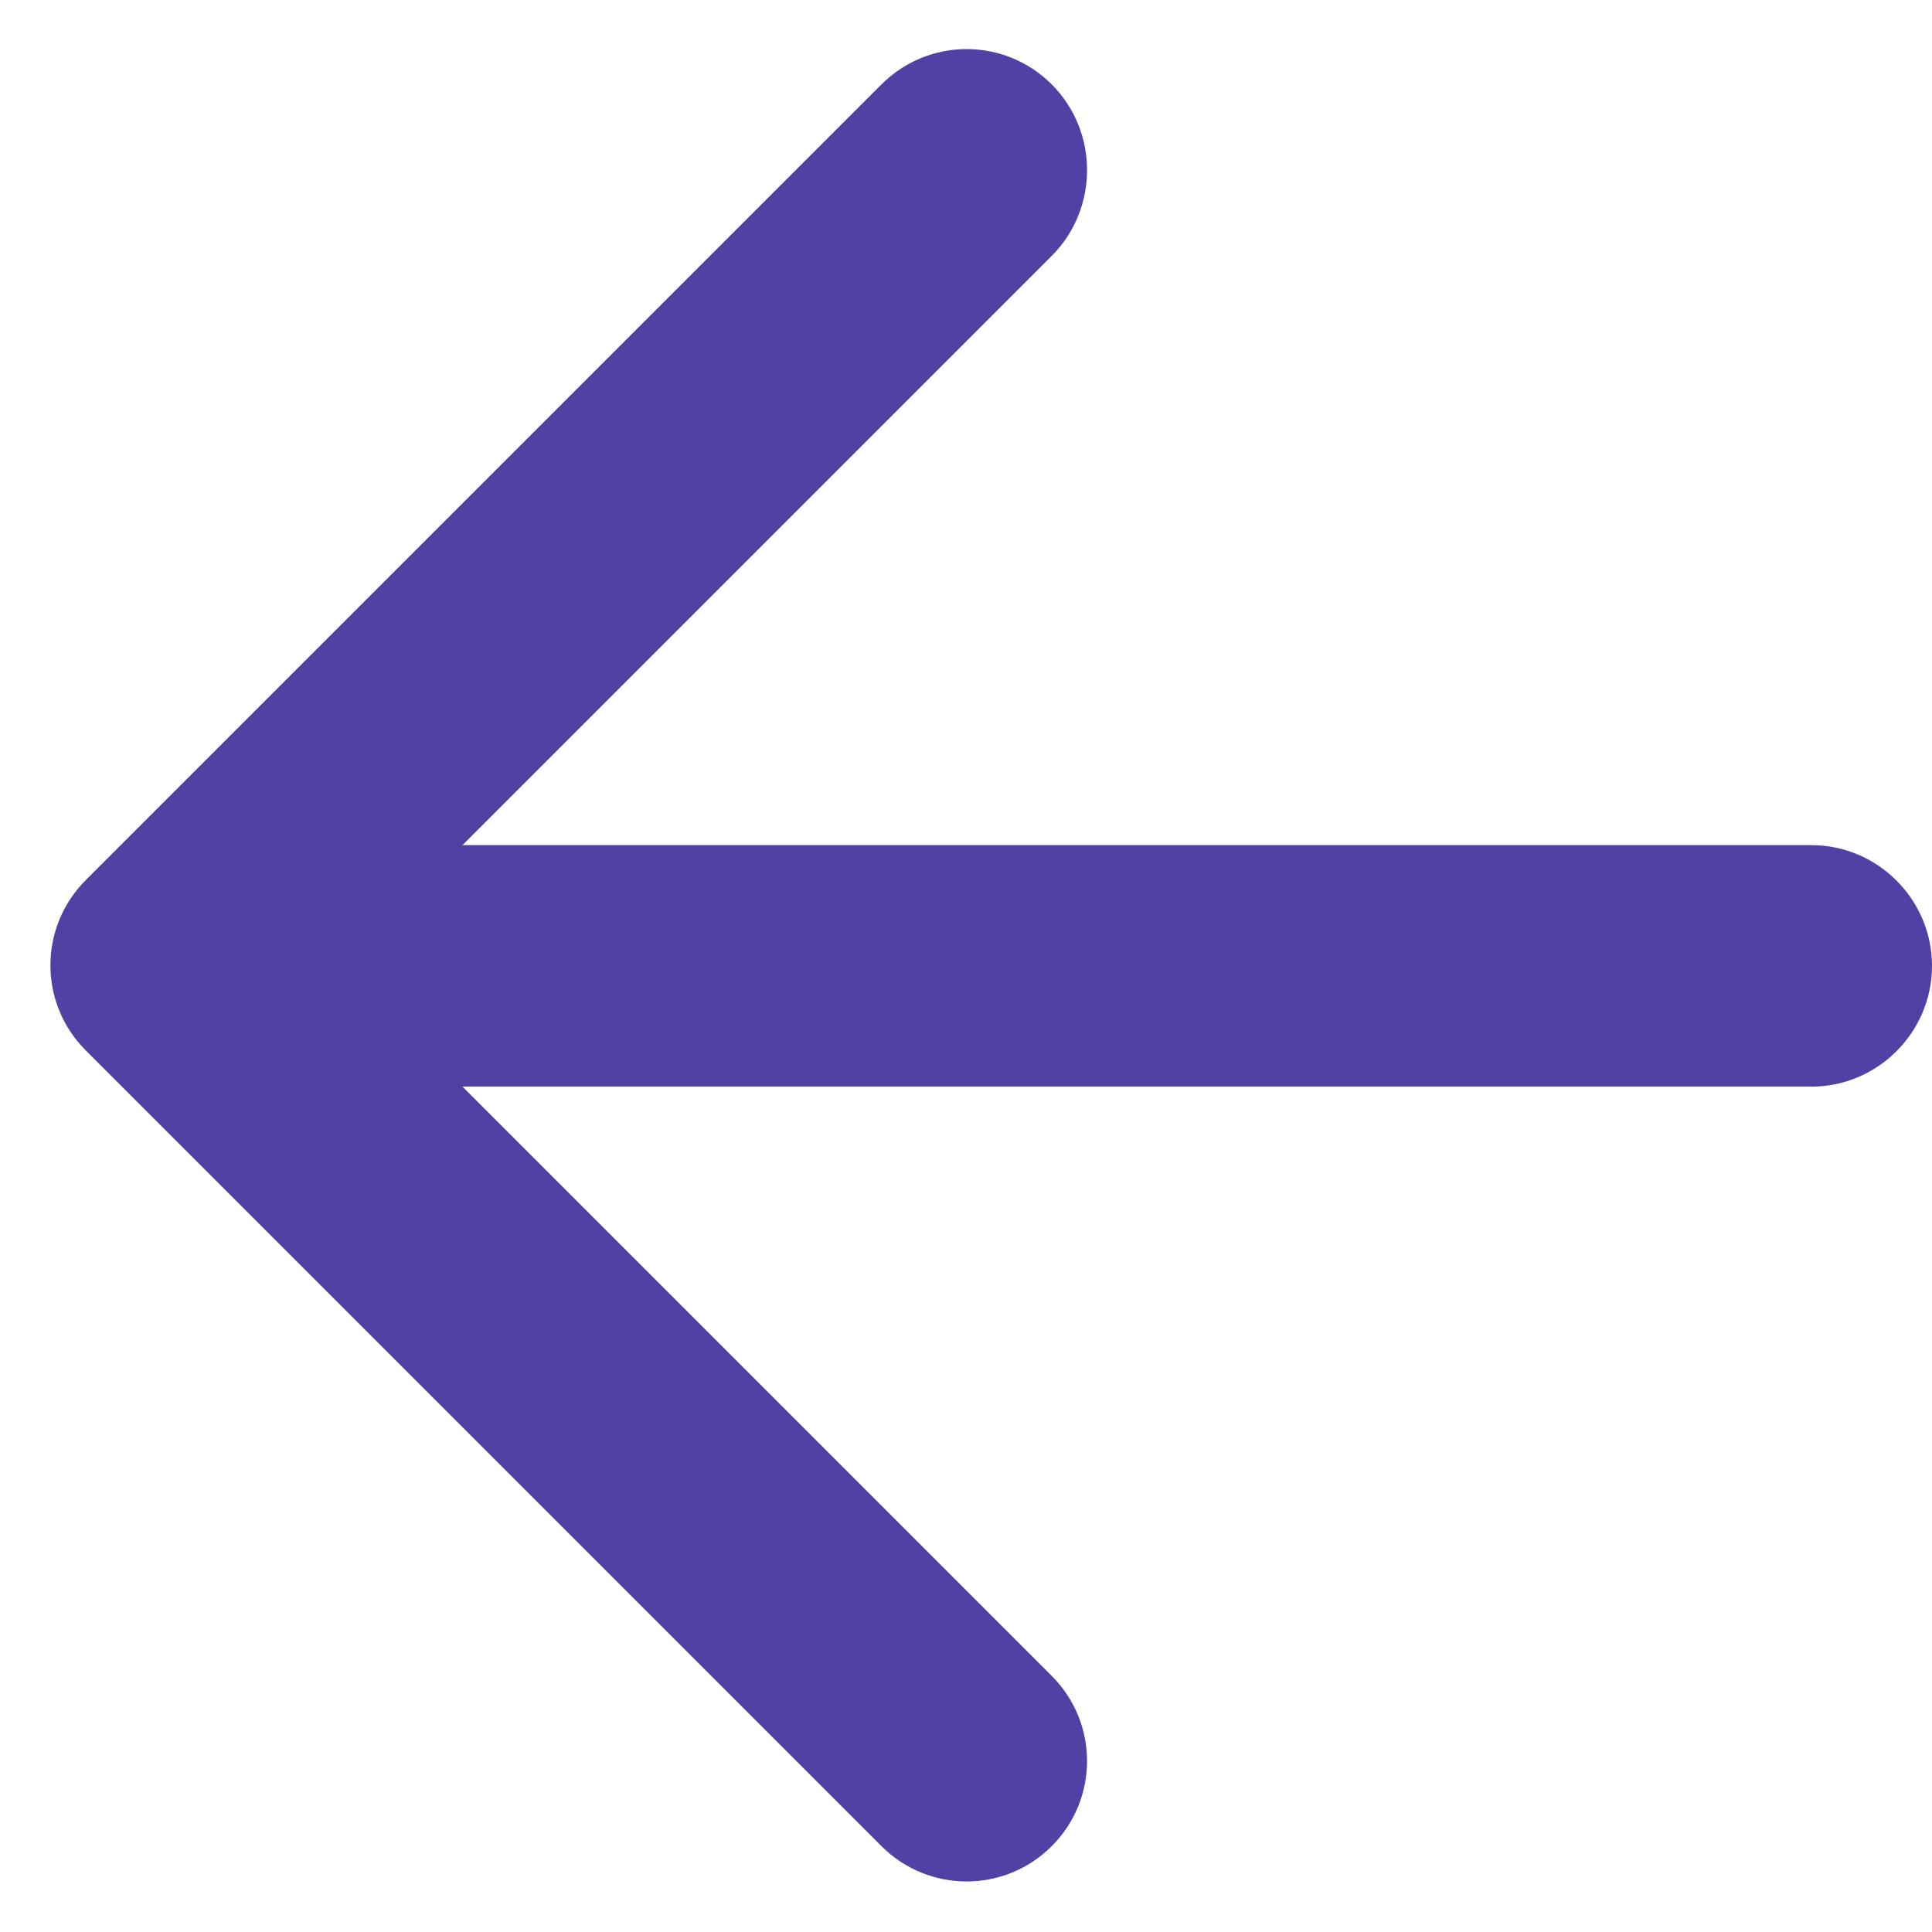 <svg width="16" height="16" viewBox="0 0 16 16" fill="none" xmlns="http://www.w3.org/2000/svg">
<path d="M15.001 6.999H3.83L8.71 2.119C9.1 1.729 9.1 1.089 8.71 0.699C8.32 0.309 7.69 0.309 7.3 0.699L0.71 7.289C0.32 7.679 0.32 8.309 0.71 8.699L7.3 15.289C7.69 15.679 8.32 15.679 8.71 15.289C9.1 14.899 9.1 14.269 8.71 13.879L3.83 8.999H15.001C15.55 8.999 16 8.549 16 7.999C16 7.449 15.55 6.999 15.001 6.999Z" fill="#5141A4"/>
</svg>

